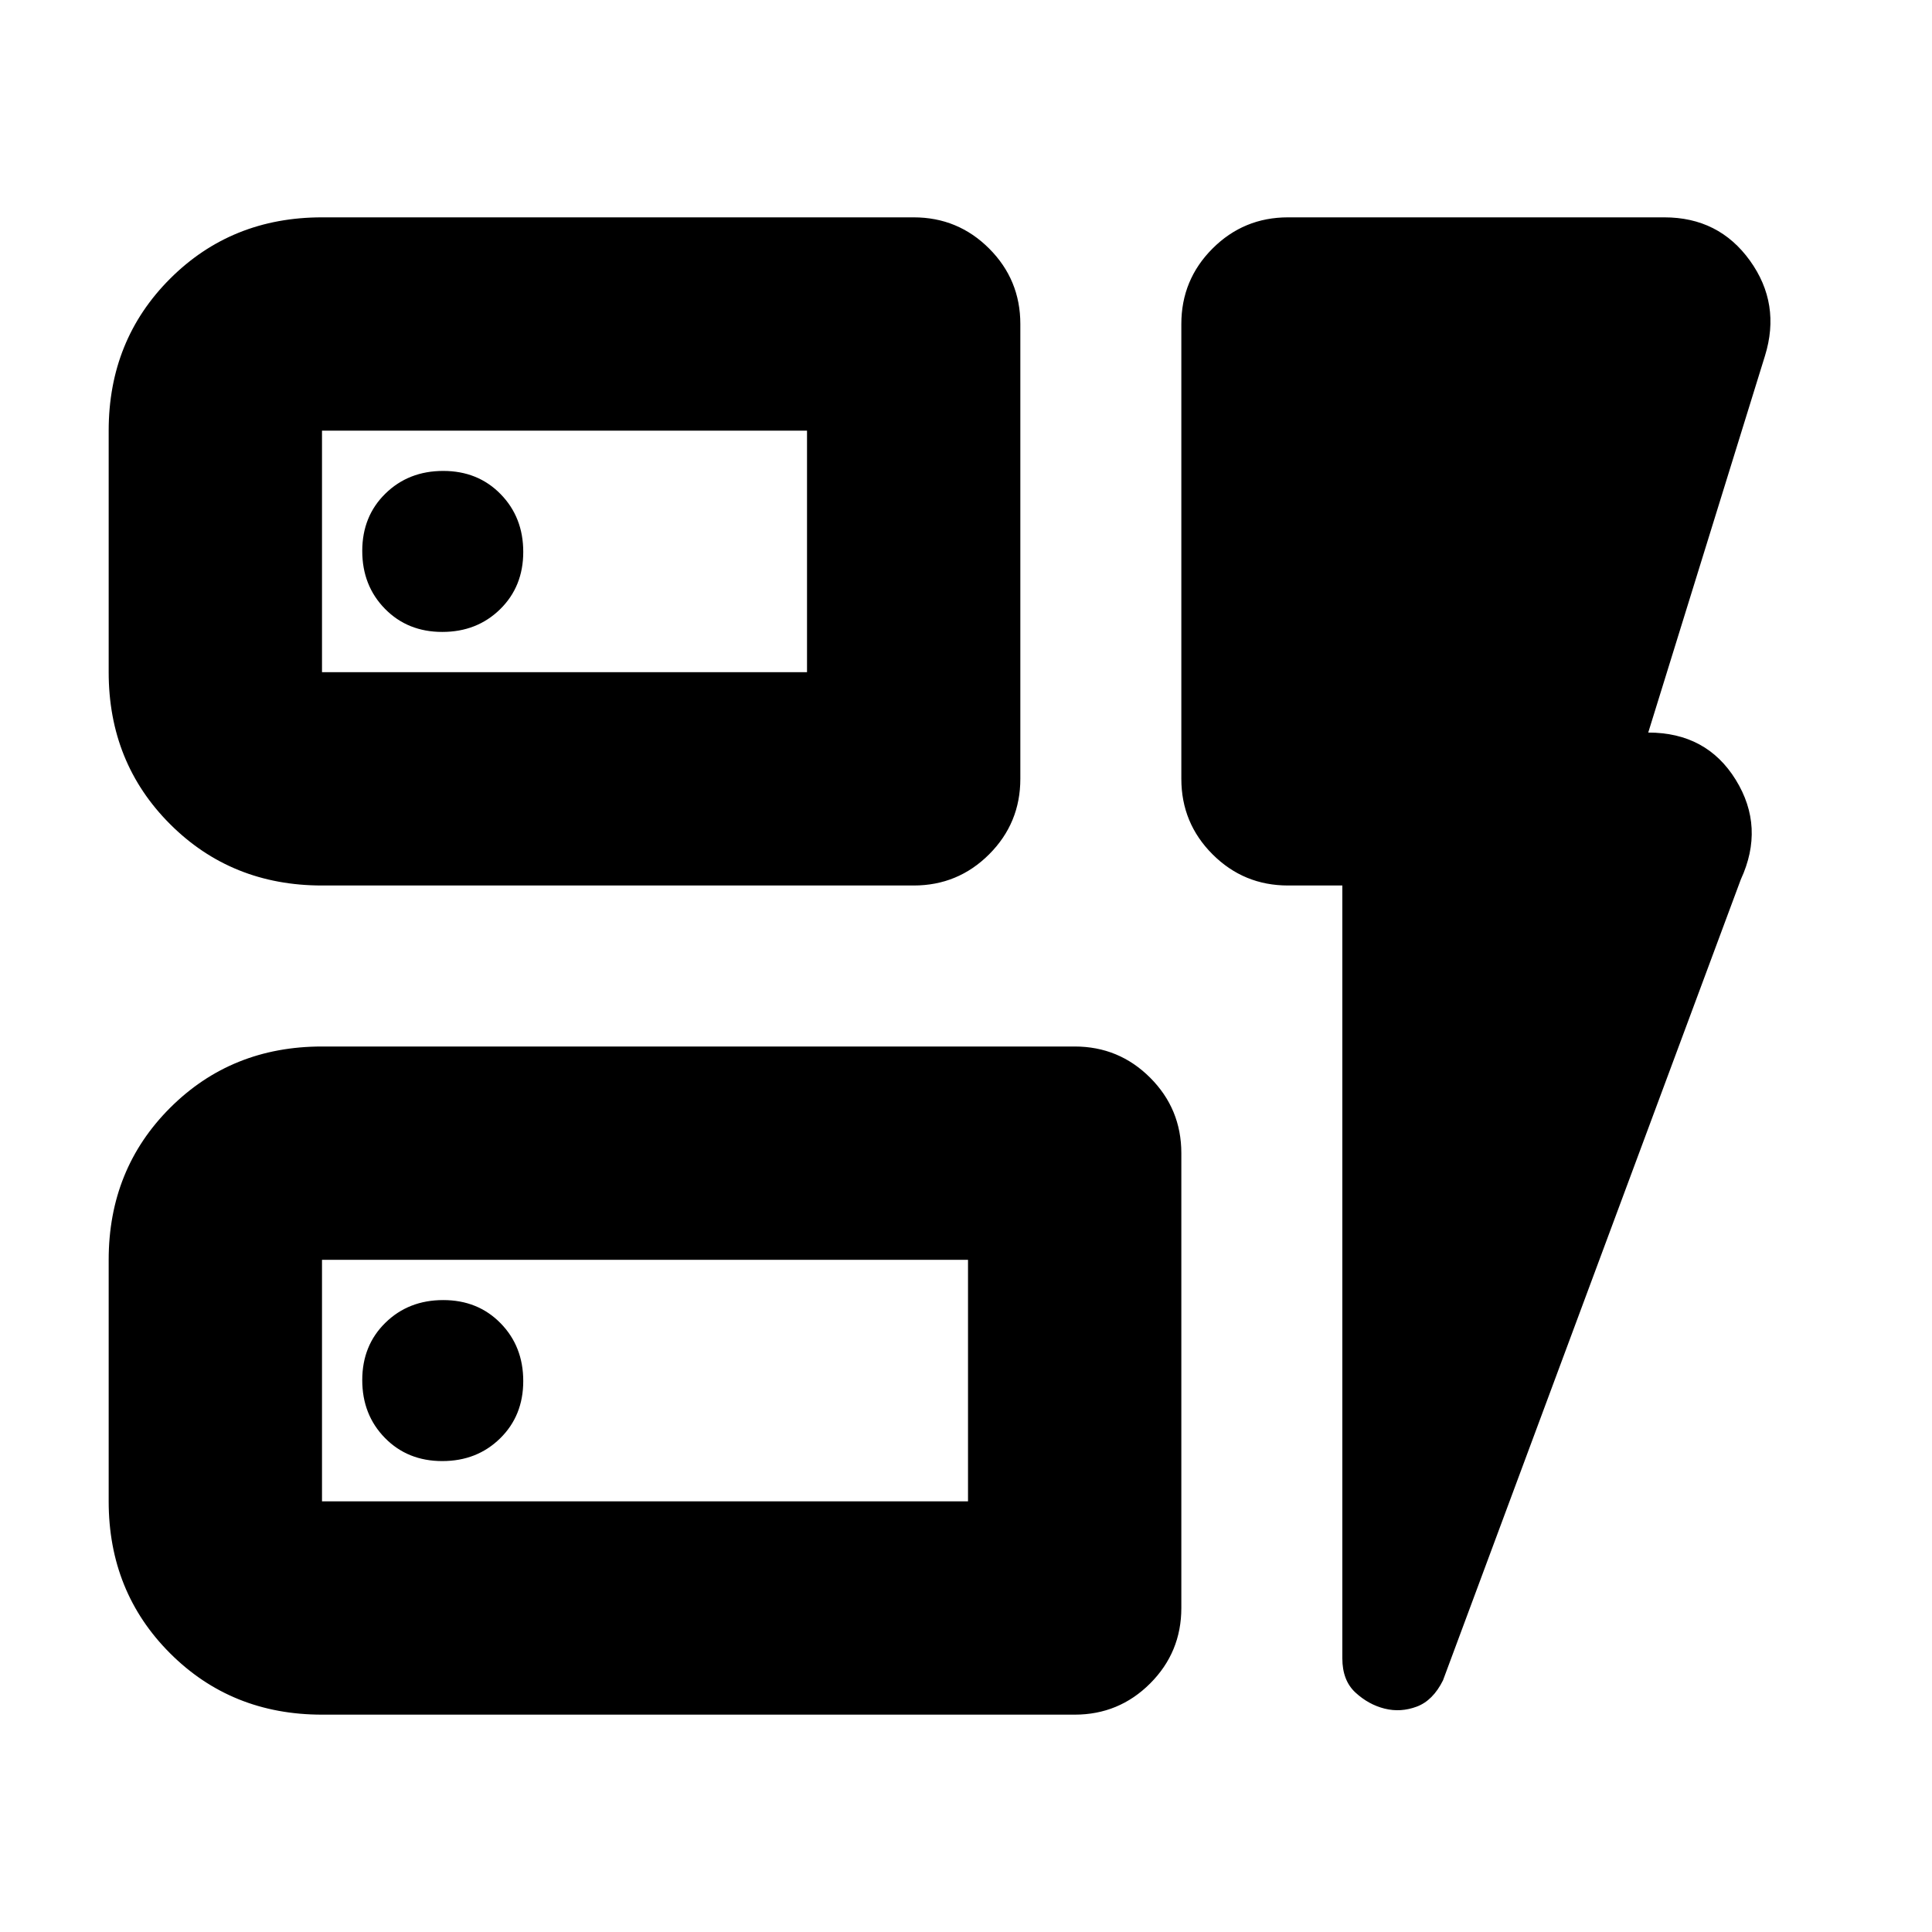 <svg xmlns="http://www.w3.org/2000/svg" height="24" viewBox="0 -960 960 960" width="24"><path d="M160-520q-45 0-75.5-30.5T54-626v-120q0-45 30.5-75.5T160-852h294q22 0 37.5 15.5T507-799v226q0 22-15.5 37.5T454-520H160Zm0-106h241v-120H160v120Zm0 518q-45 0-75.5-30.5T54-214v-120q0-45 30.5-75.5T160-440h374q22 0 37.5 15.5T587-387v226q0 22-15.5 37.5T534-108H160Zm0-106h321v-120H160v120Zm507-306h-27q-22 0-37.5-15.5T587-573v-226q0-22 15.5-37.5T640-852h187q27.07 0 42.53 21.5Q885-809 877-783.18L819-596q29 0 43.5 23.5T865-523L717-125q-5 10-13 13t-16 1q-8-2-14.5-8t-6.5-17v-384ZM160-626v-120 120Zm0 412v-120 120Zm100-471.77q0-17.23-11.27-28.73-11.26-11.5-28.5-11.5-17.23 0-28.73 11.27-11.5 11.26-11.5 28.5 0 17.23 11.27 28.73 11.26 11.5 28.5 11.5 17.23 0 28.73-11.27 11.5-11.26 11.5-28.5ZM219.77-234q17.23 0 28.73-11.27 11.5-11.26 11.5-28.5 0-17.23-11.27-28.73-11.26-11.5-28.5-11.5-17.23 0-28.73 11.27-11.5 11.26-11.5 28.5 0 17.23 11.27 28.73 11.26 11.5 28.5 11.5Z"/></svg>